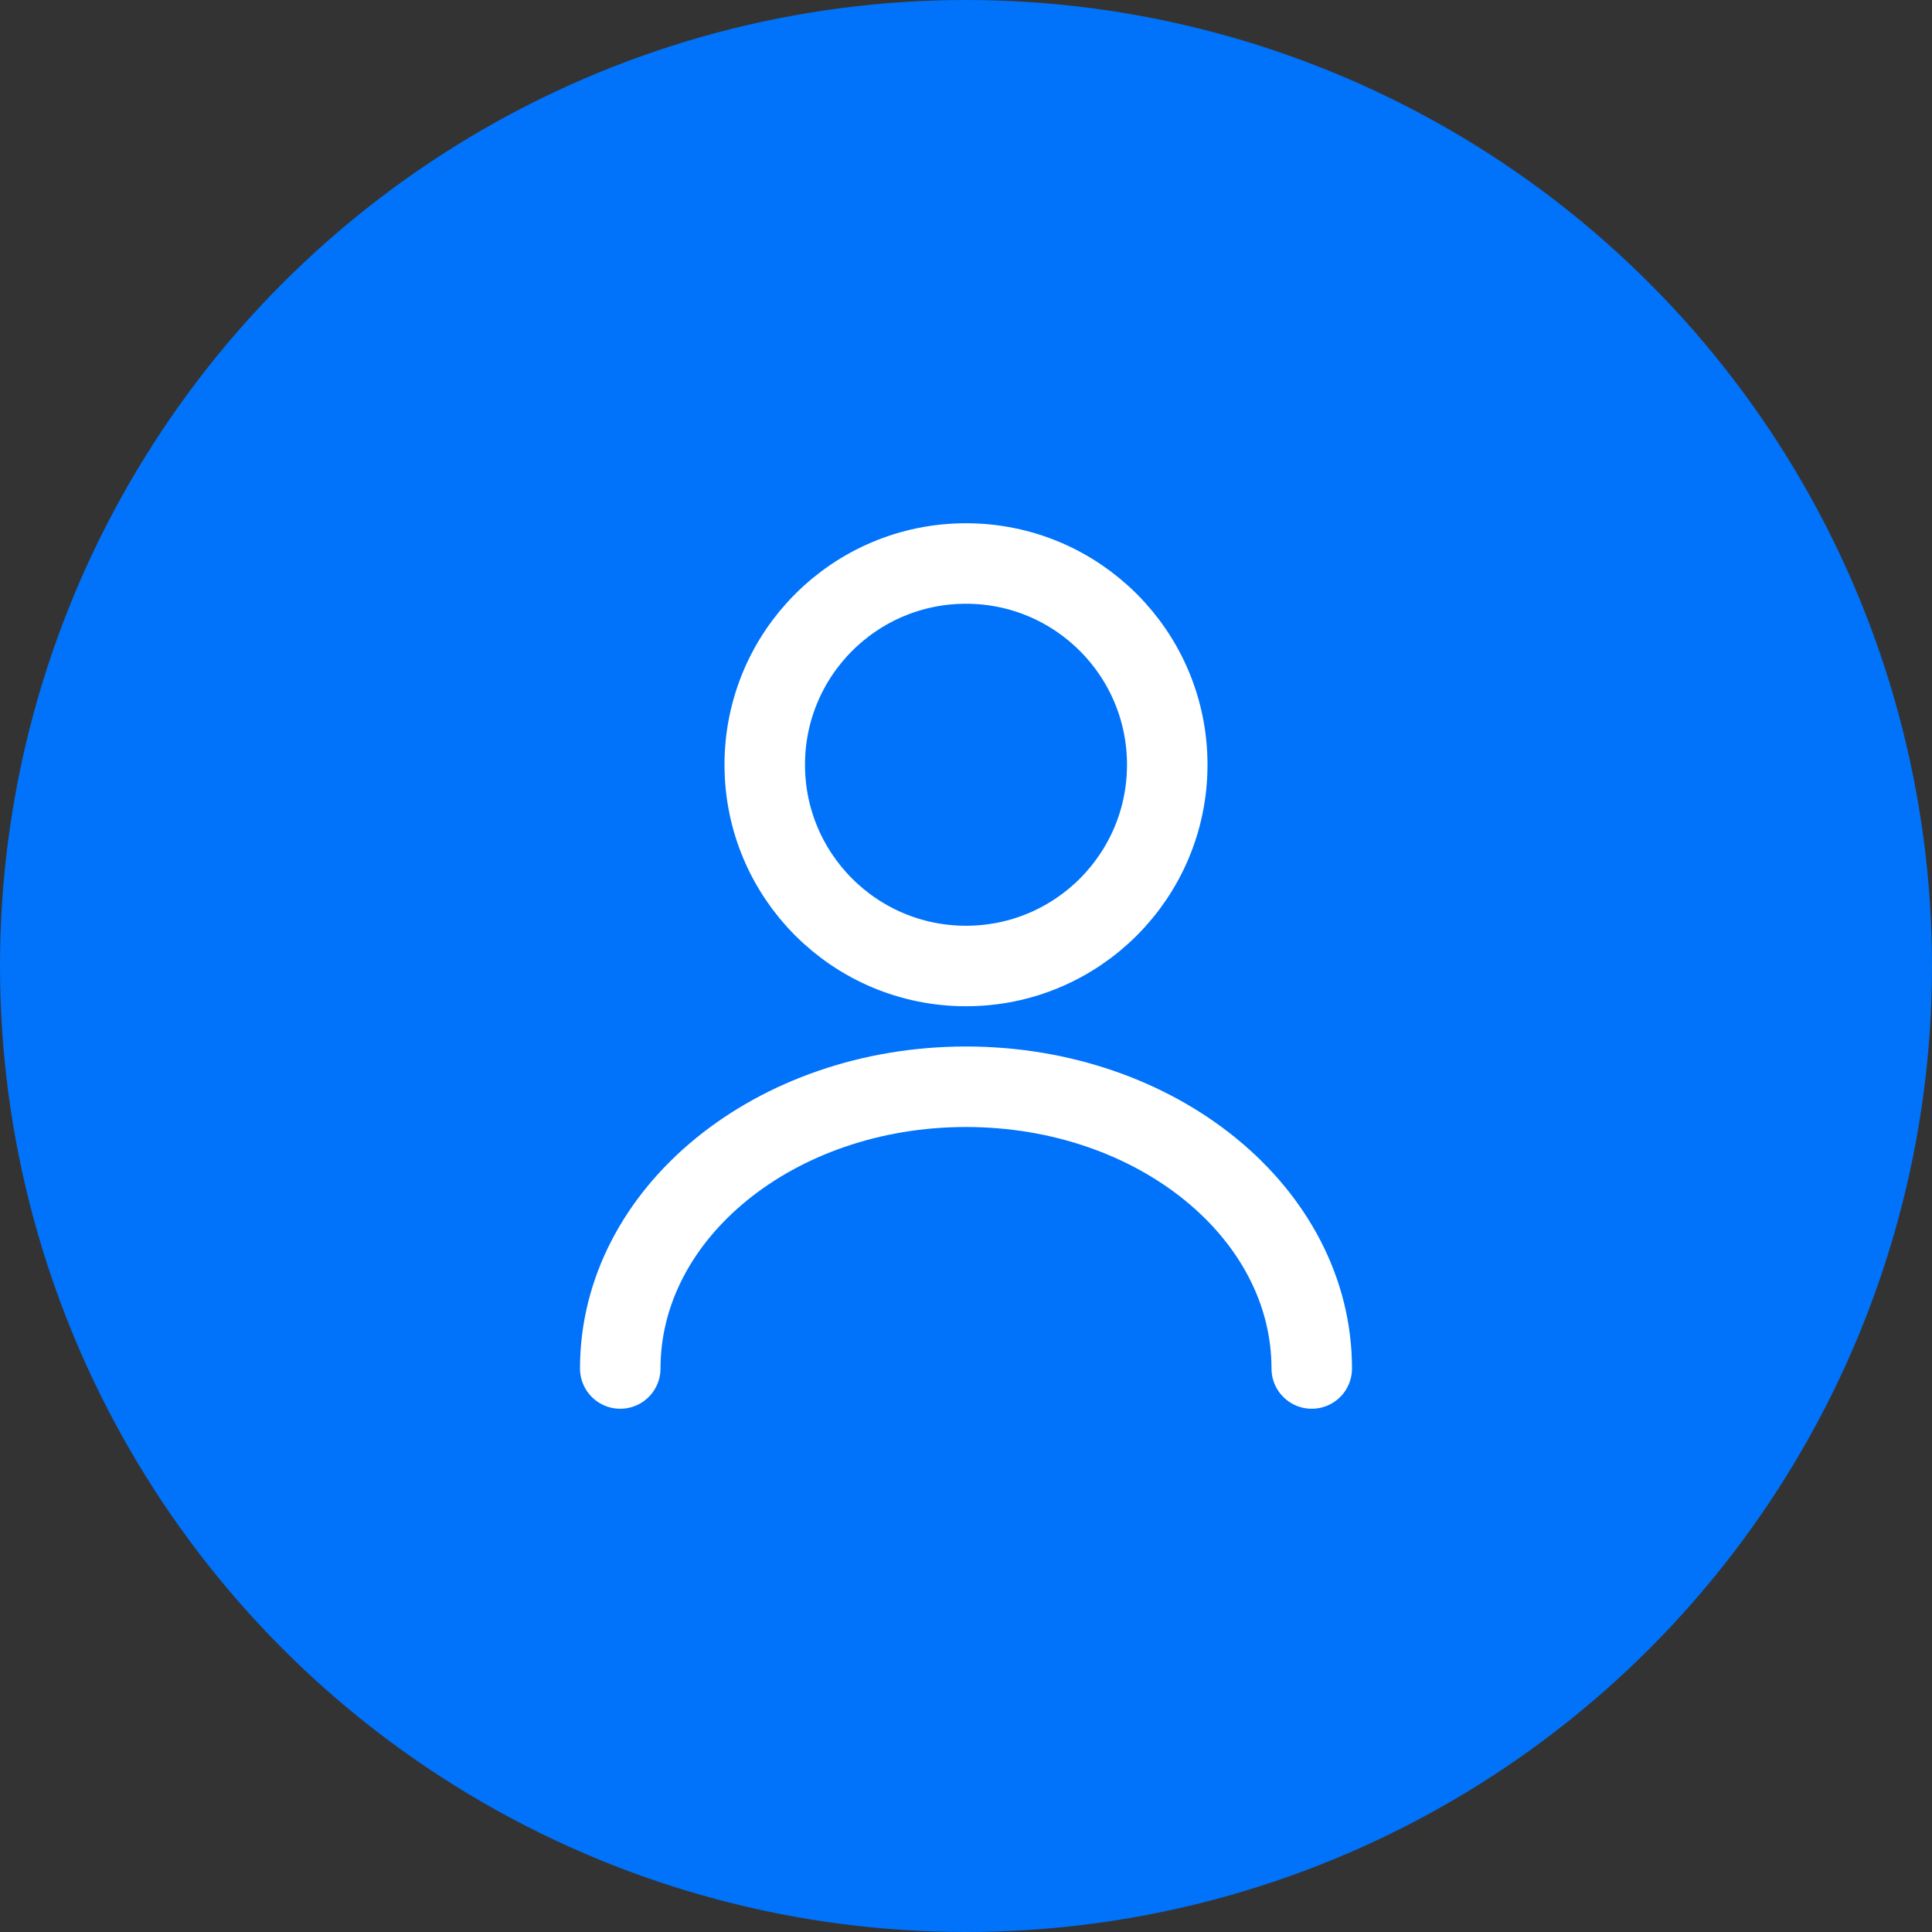 <svg width="24" height="24" viewBox="0 0 24 24" fill="none" xmlns="http://www.w3.org/2000/svg">
<rect x="0" y="0" width="24" height="24" fill="#333333" stroke="none"/>
<circle cx="12" cy="12" r="12" fill="#0073FA"/>
<path d="M12 12C13.381 12 14.5 10.881 14.5 9.5C14.5 8.119 13.381 7 12 7C10.619 7 9.5 8.119 9.5 9.5C9.5 10.881 10.619 12 12 12Z" stroke="white" stroke-linecap="round" stroke-linejoin="round"/>
<path d="M16.295 17C16.295 15.065 14.37 13.5 12 13.5C9.63 13.5 7.705 15.065 7.705 17" stroke="white" stroke-linecap="round" stroke-linejoin="round"/>
</svg>
